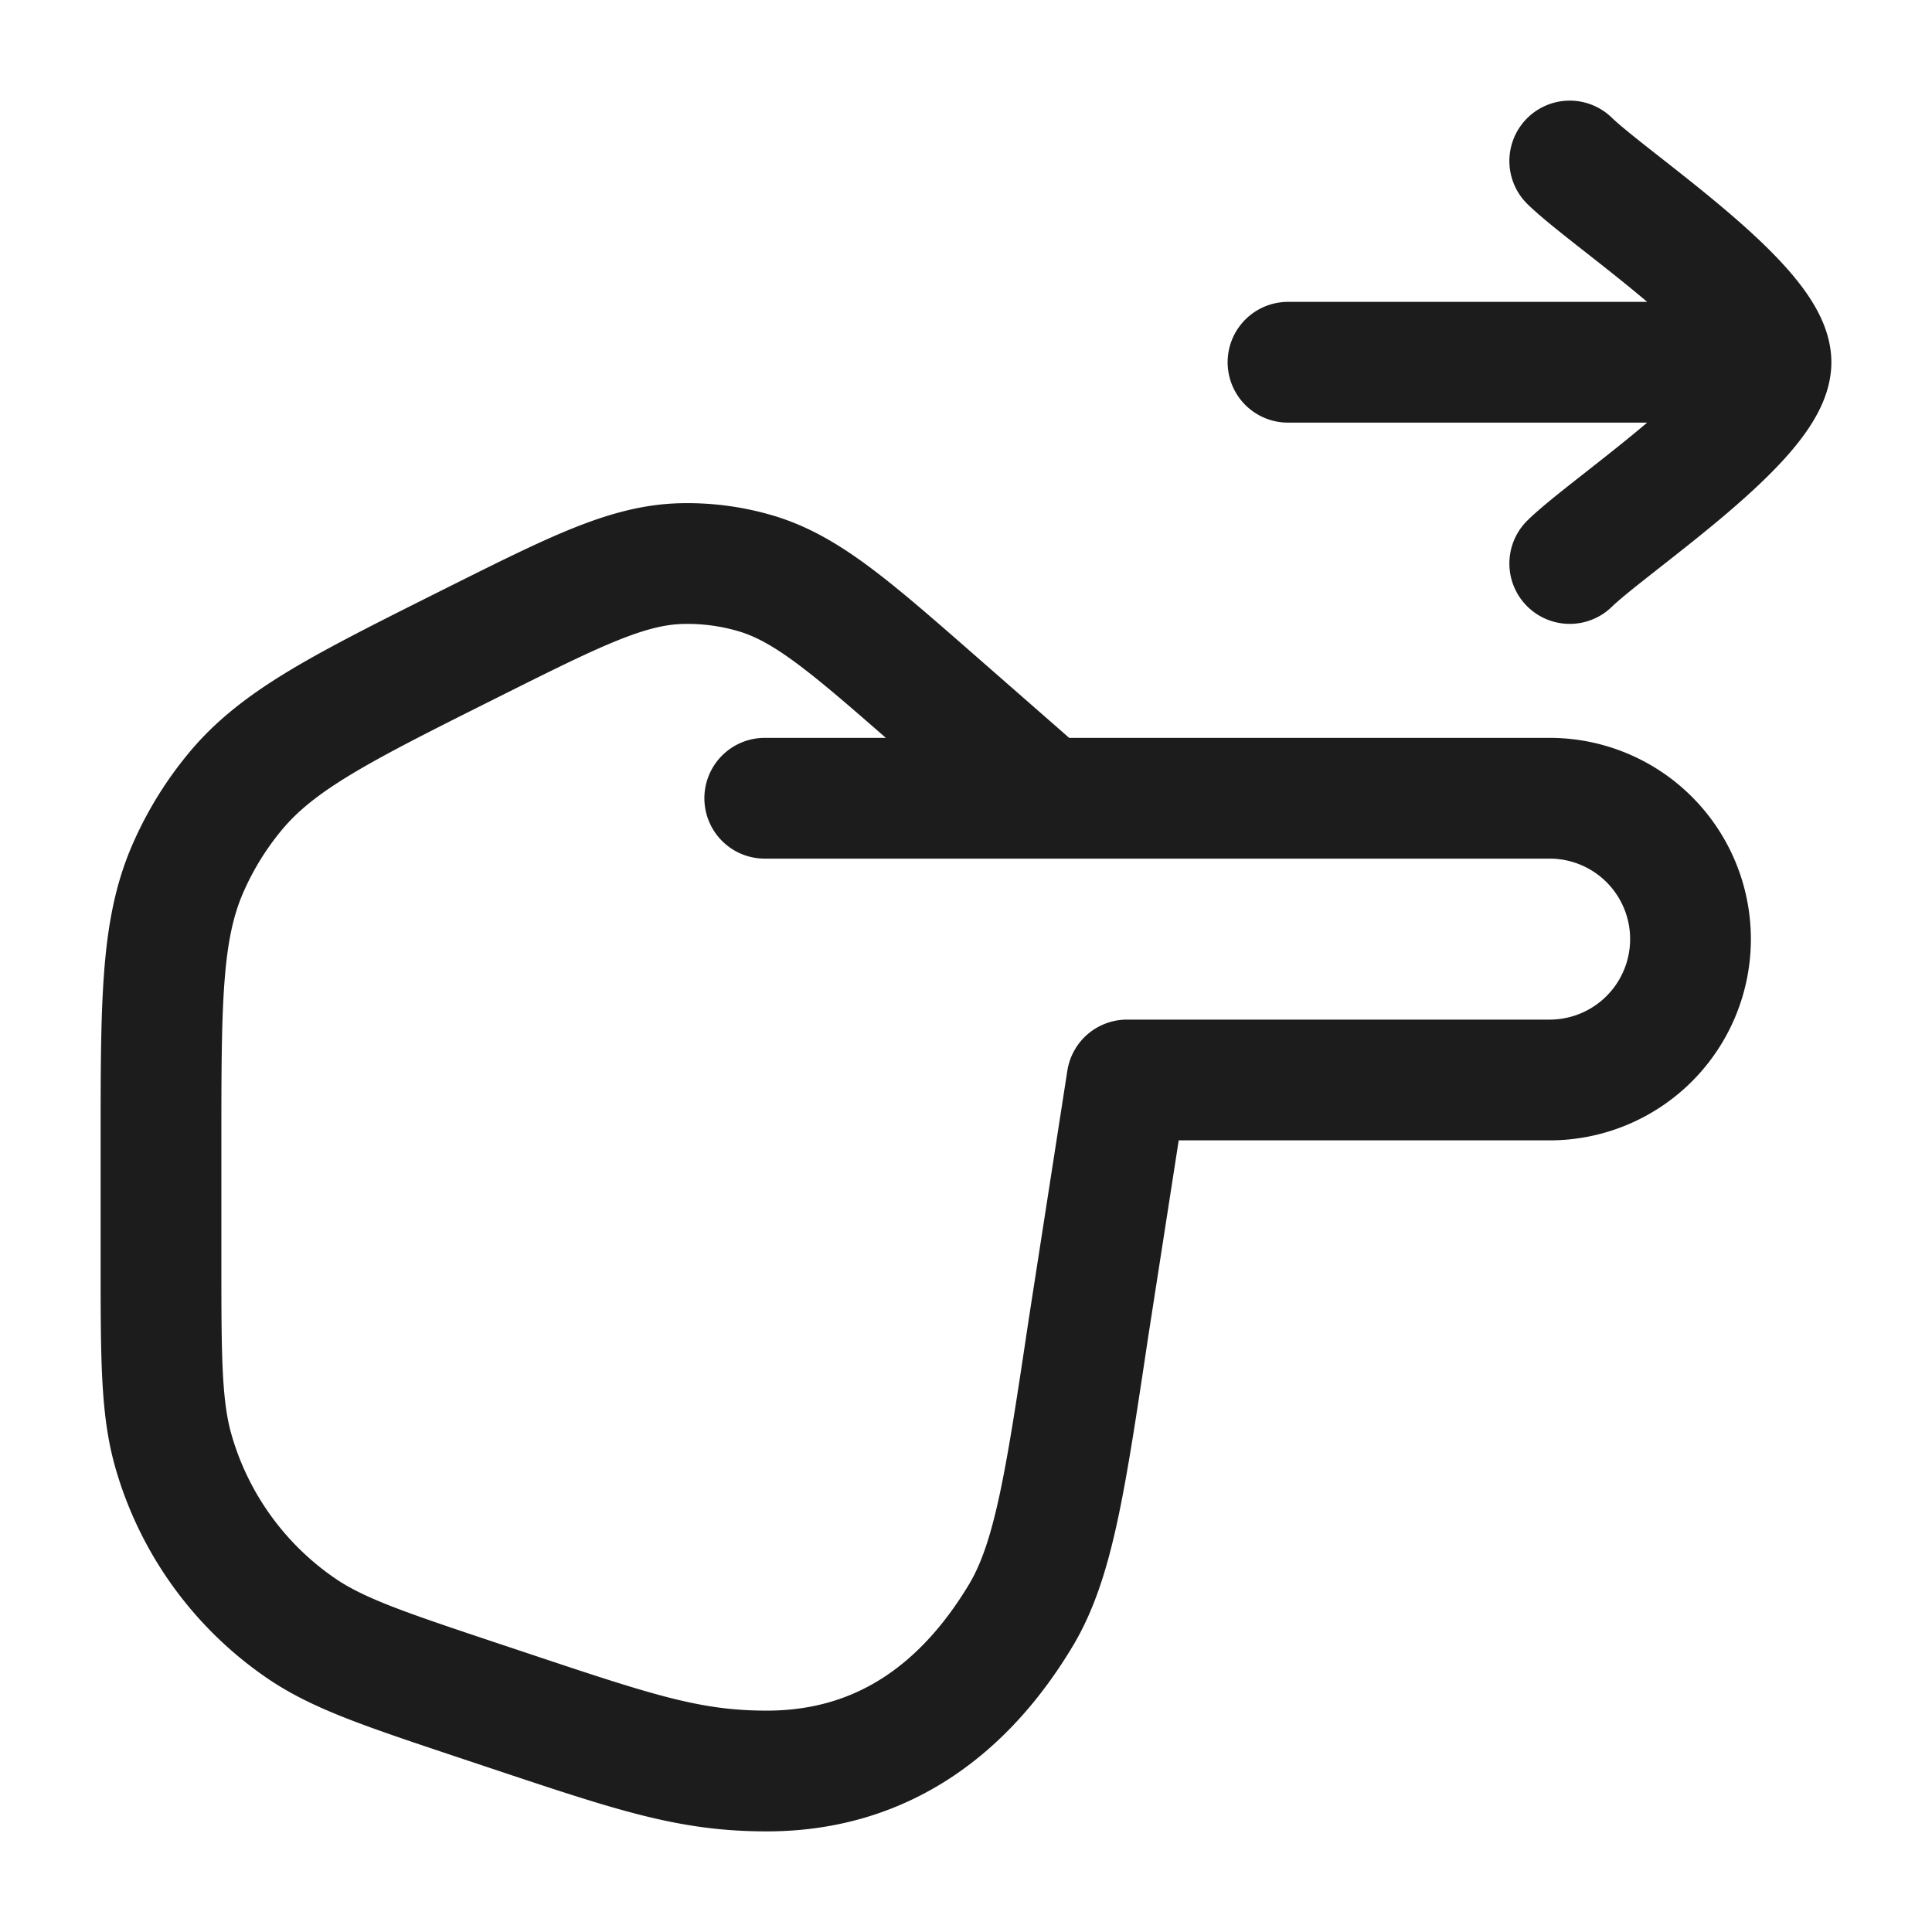 <svg xmlns="http://www.w3.org/2000/svg" width="24" height="24" fill="none" viewBox="0 0 24 24">
  <path stroke="#1B1C1B" stroke-linecap="round" stroke-linejoin="round" stroke-width="1.5" d="M9.5 9.916H13m0 0h6.25a1.75 1.75 0 1 1 0 3.5H14l-.478 3.077c-.289 1.929-.434 2.893-.84 3.572C12.009 21.187 11 22 9.526 22c-1.026 0-1.715-.254-3.565-.87-1.174-.392-1.76-.587-2.225-.906a4 4 0 0 1-1.58-2.192C2 17.49 2 16.872 2 15.634v-1.405c0-1.785 0-2.677.335-3.443a4 4 0 0 1 .593-.96c.535-.642 1.333-1.04 2.93-1.839 1.294-.647 1.94-.97 2.612-.986a3 3 0 0 1 .895.115c.646.184 1.19.66 2.28 1.614L13 9.916ZM22 4.5h-6m6 0c0-.7-1.994-2.008-2.5-2.5M22 4.5c0 .7-1.994 2.008-2.5 2.5"/>
</svg>
